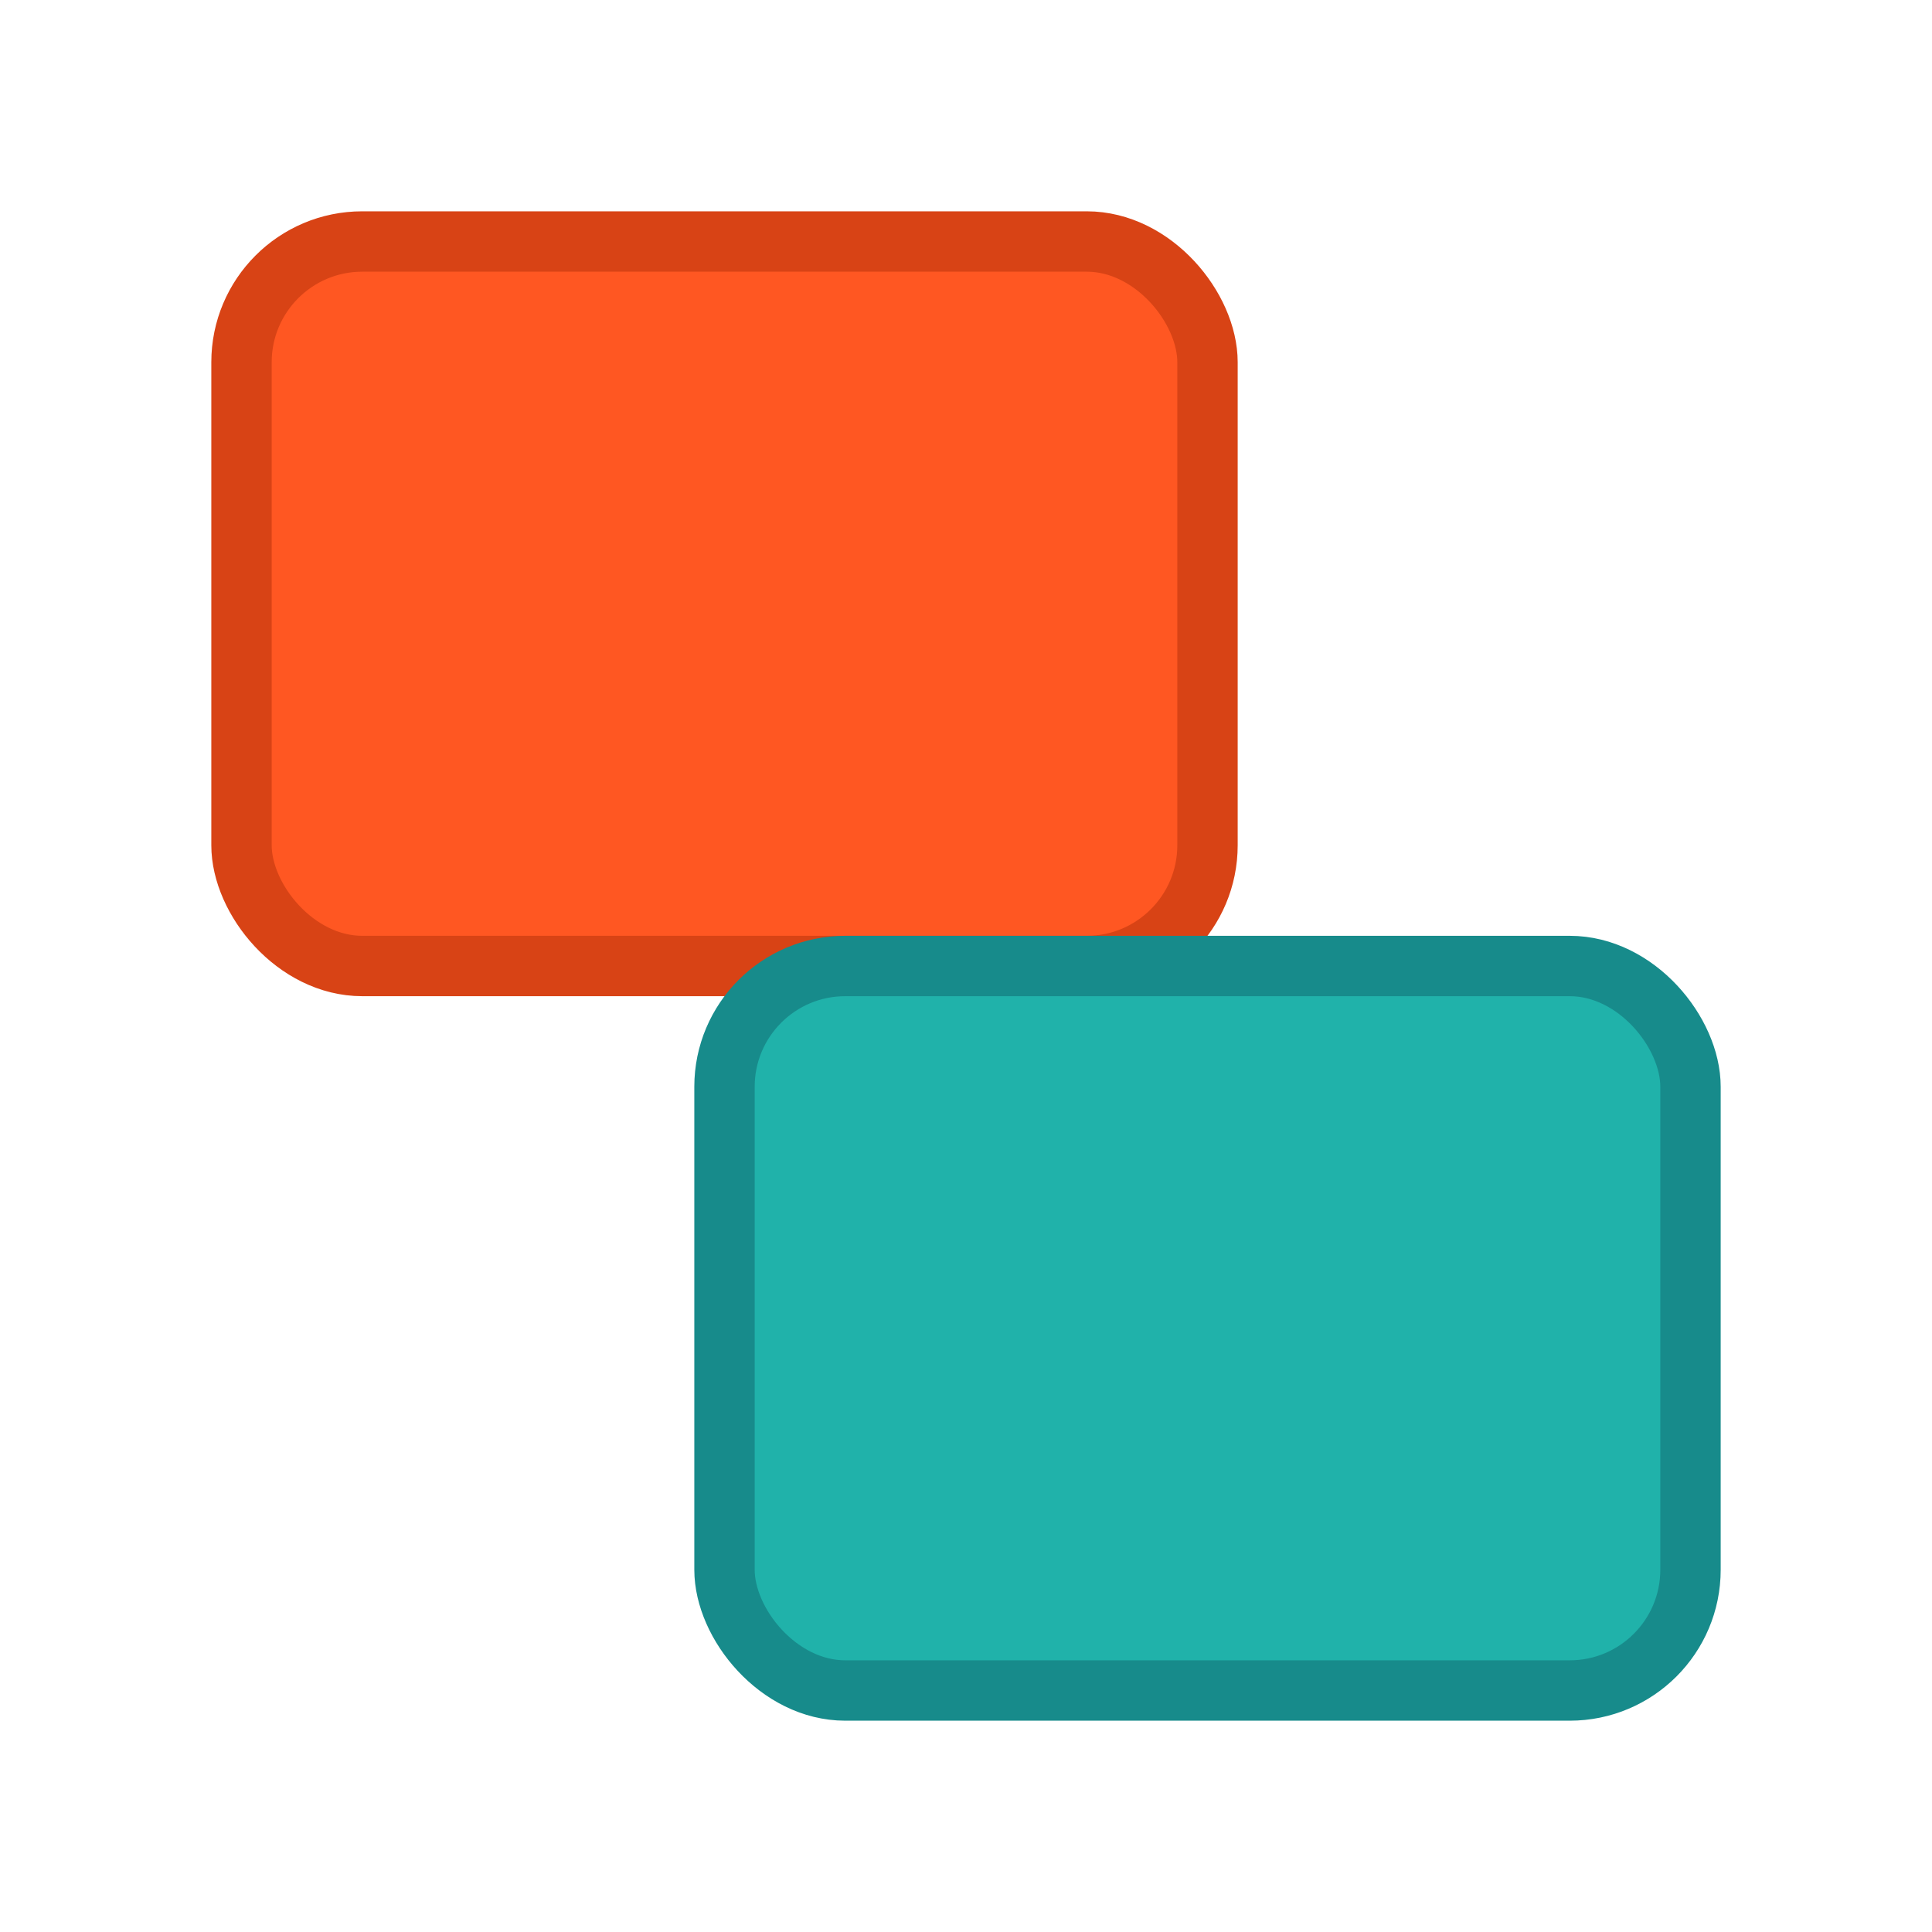 <svg width="16" height="16" viewBox="0 0 16 16" xmlns="http://www.w3.org/2000/svg">
  <rect x="2" y="2" width="8" height="6" rx="1" fill="#FF5722" stroke="#D84315" stroke-width="0.5"/>
  <rect x="6" y="8" width="8" height="6" rx="1" fill="#20B2AA" stroke="#178B8B" stroke-width="0.5"/>
</svg>
